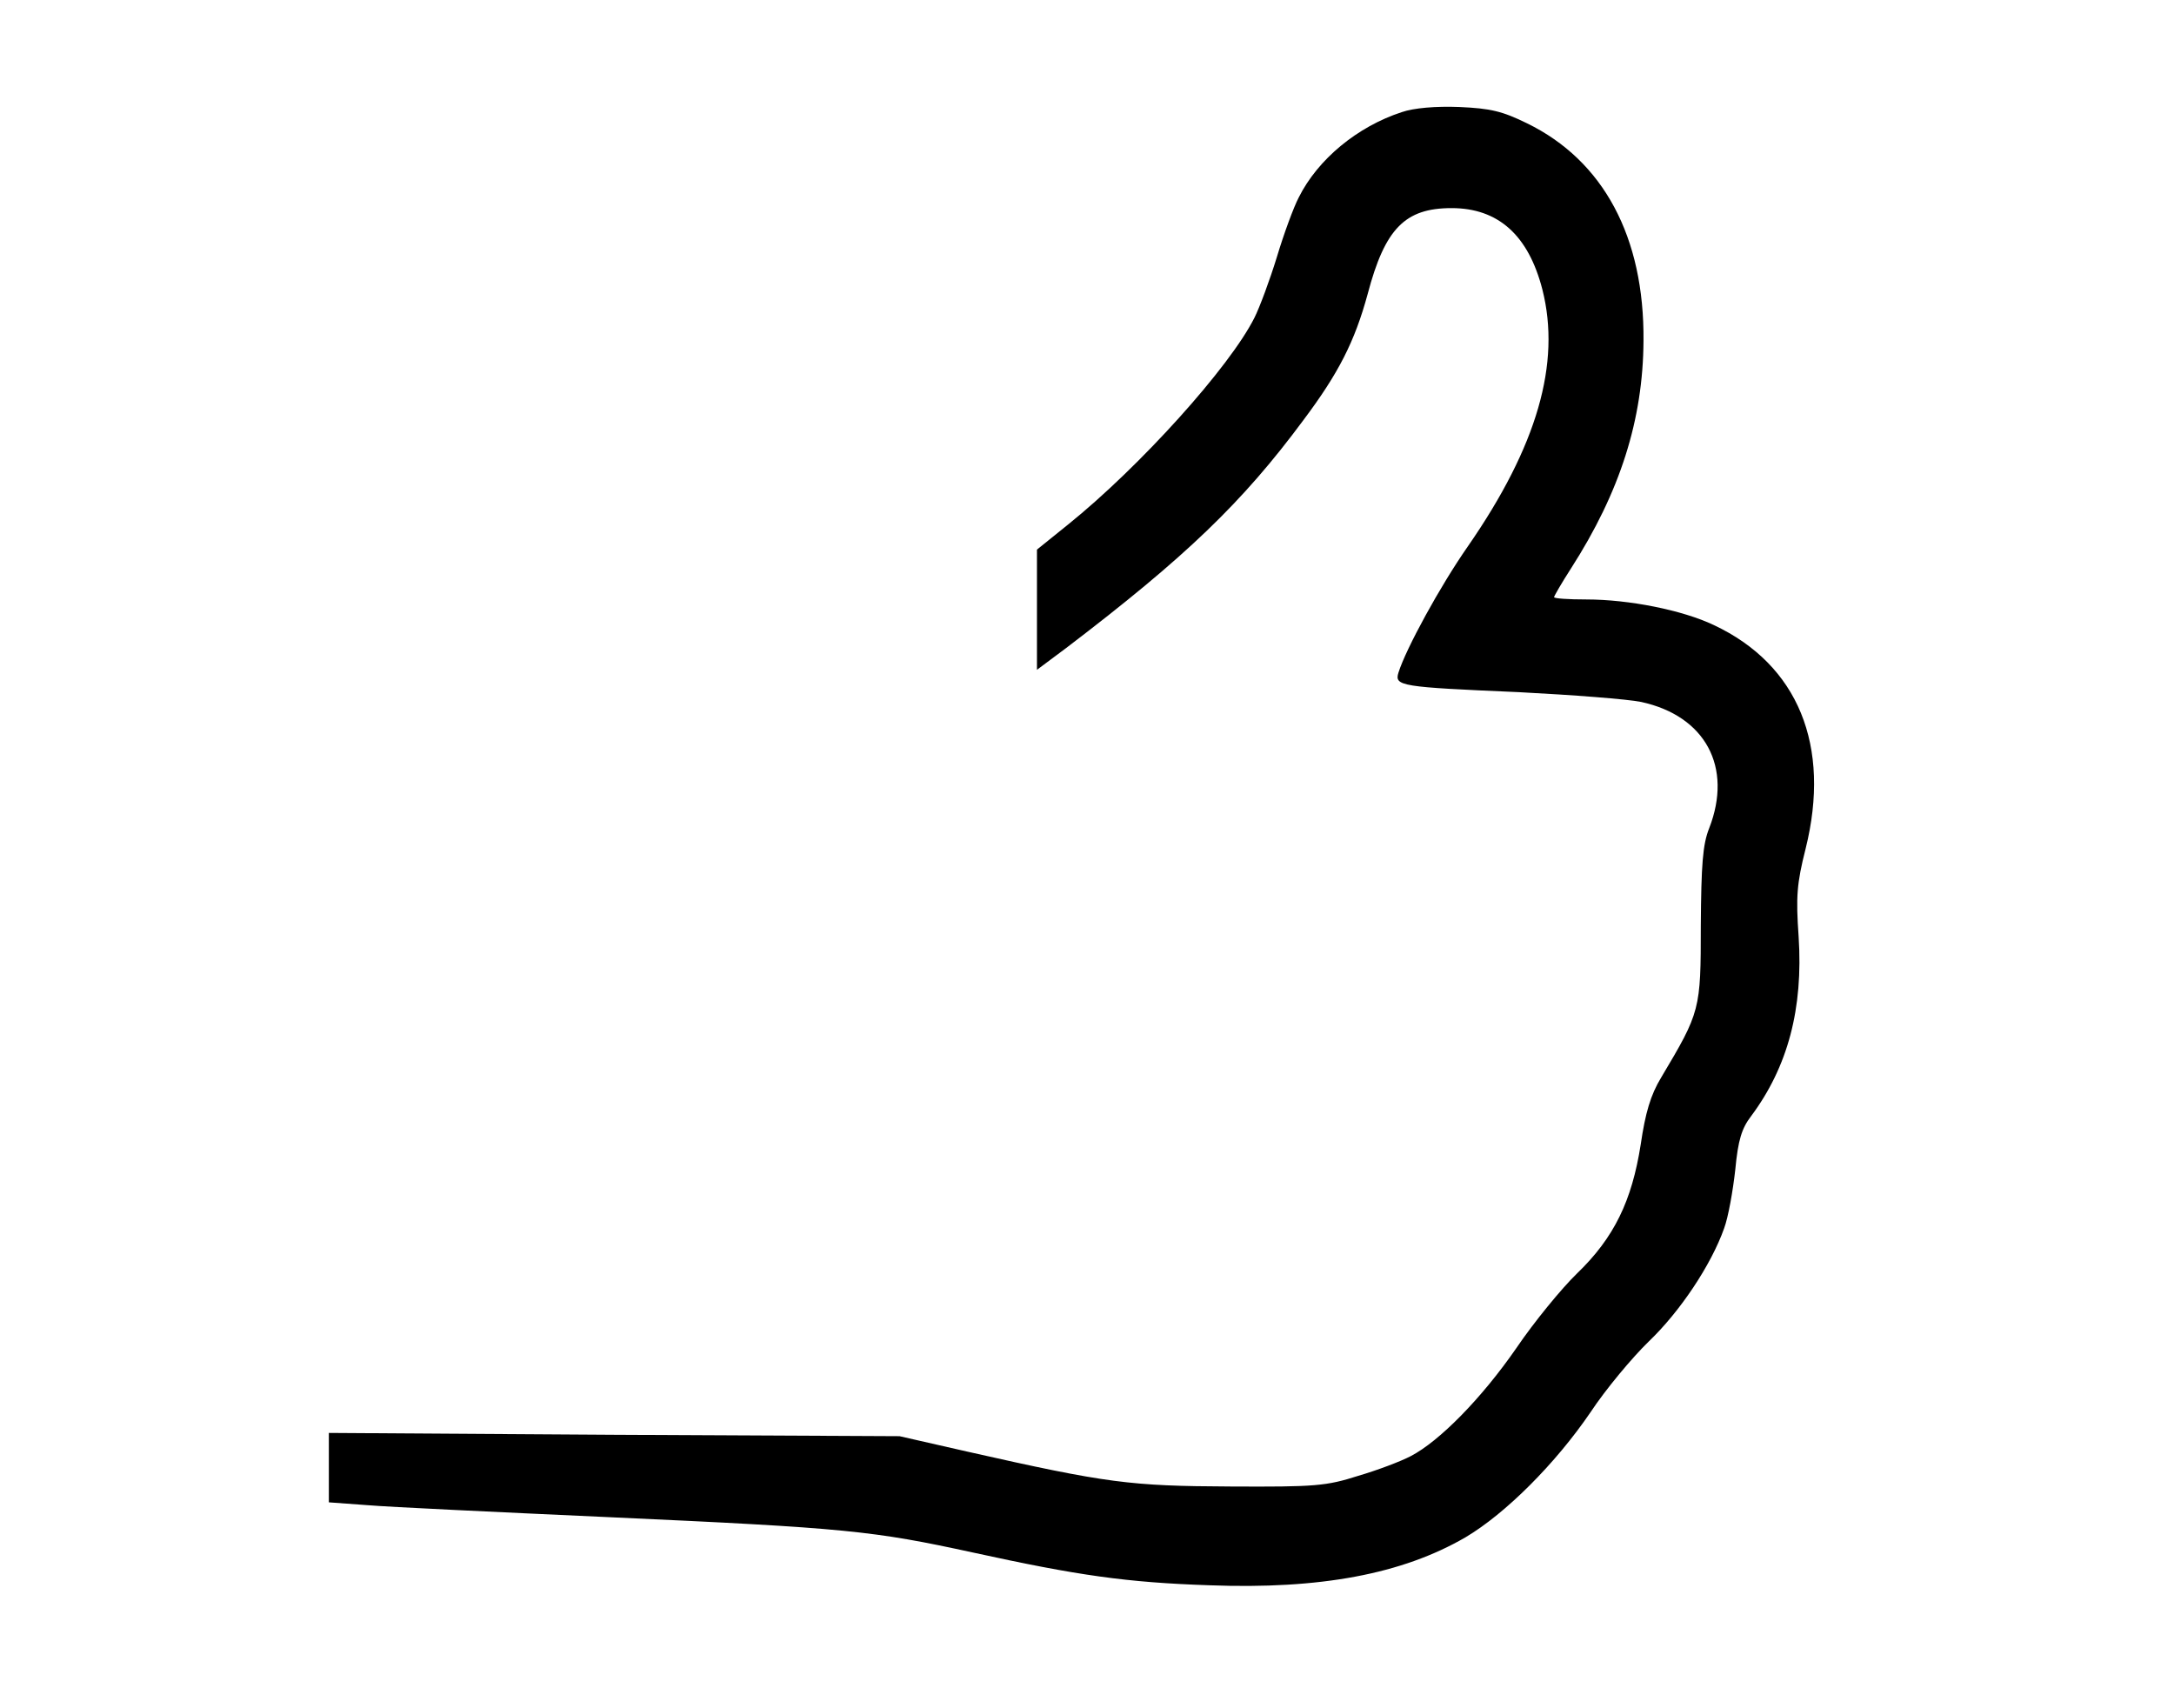<?xml version="1.0" encoding="UTF-8" standalone="no" ?>
<!DOCTYPE svg PUBLIC "-//W3C//DTD SVG 1.1//EN" "http://www.w3.org/Graphics/SVG/1.1/DTD/svg11.dtd">
<svg xmlns="http://www.w3.org/2000/svg" xmlns:xlink="http://www.w3.org/1999/xlink" version="1.1" width="28" height="22" viewBox="0 0 280 220" xml:space="preserve">
<g transform="matrix(1 0 0 1 140 110)" id="d7cd6c79-4188-4b7d-9ffa-dae6ee02d415"  >
<rect style="stroke: none; stroke-width: 1; stroke-dasharray: none; stroke-linecap: butt; stroke-dashoffset: 0; stroke-linejoin: miter; stroke-miterlimit: 4; fill: rgb(255,255,255); fill-rule: nonzero; opacity: 1; visibility: hidden;" vector-effect="non-scaling-stroke"  x="-140" y="-110" rx="0" ry="0" width="280" height="220" />
</g>
<g transform="matrix(0 0 0 0 0 0)" id="47fe0037-fc71-4e87-8ef0-e794baaeffa1"  >
</g>
<g transform="matrix(0.5 0 0 -0.5 145.46 115.45)"  >
<path style="stroke: none; stroke-width: 1; stroke-dasharray: none; stroke-linecap: butt; stroke-dashoffset: 0; stroke-linejoin: miter; stroke-miterlimit: 4; fill: rgb(0,0,0); fill-rule: nonzero; opacity: 1;"  transform=" translate(-1594.09, -1600.03)" d="M 2303 3176 C 2208 3145 2123 3075 2082 2993 C 2071 2972 2050 2915 2035 2865 C 2020 2816 1998 2757 1987 2735 C 1934 2629 1741 2415 1587 2291 L 1520 2237 L 1520 2108 L 1520 1979 L 1583 2026 C 1839 2221 1961 2338 2092 2515 C 2167 2615 2202 2683 2230 2786 C 2267 2926 2310 2970 2410 2970 C 2510 2970 2575 2912 2605 2795 C 2645 2637 2594 2459 2445 2244 C 2385 2158 2312 2024 2296 1973 C 2287 1944 2300 1942 2555 1931 C 2671 1925 2788 1916 2817 1910 C 2955 1880 3014 1770 2963 1639 C 2949 1604 2946 1561 2945 1430 C 2945 1249 2944 1245 2860 1104 C 2837 1066 2826 1028 2816 960 C 2797 839 2759 760 2679 683 C 2646 651 2587 579 2549 523 C 2475 416 2384 323 2322 291 C 2301 280 2251 261 2210 249 C 2141 227 2118 225 1935 226 C 1720 227 1671 233 1370 301 L 1225 334 L 613 337 L 0 341 L 0 266 L 0 192 L 82 186 C 128 182 363 171 605 160 C 1112 137 1168 131 1384 84 C 1608 35 1712 20 1890 14 C 2128 5 2304 38 2440 117 C 2526 168 2633 275 2708 385 C 2741 435 2798 503 2833 537 C 2900 601 2967 701 2995 780 C 3004 804 3014 861 3019 906 C 3025 970 3033 995 3053 1021 C 3132 1127 3165 1252 3155 1406 C 3149 1492 3151 1520 3170 1595 C 3225 1816 3154 1990 2973 2075 C 2906 2107 2791 2130 2699 2130 C 2661 2130 2630 2132 2630 2135 C 2630 2137 2646 2165 2666 2196 C 2772 2361 2821 2516 2822 2685 C 2824 2908 2736 3072 2572 3152 C 2519 3178 2494 3184 2427 3187 C 2376 3189 2329 3185 2303 3176 z" stroke-linecap="round" />
</g>
<g transform="matrix(0.5 0 0 -0.5 145.46 115.45)"  >
<path style="stroke: none; stroke-width: 1; stroke-dasharray: none; stroke-linecap: butt; stroke-dashoffset: 0; stroke-linejoin: miter; stroke-miterlimit: 4; fill: rgb(0,0,0); fill-rule: nonzero; opacity: 1;"  transform=" translate(-1594.09, -1600.03)" d="M 2303 3176 C 2208 3145 2123 3075 2082 2993 C 2071 2972 2050 2915 2035 2865 C 2020 2816 1998 2757 1987 2735 C 1934 2629 1741 2415 1587 2291 L 1520 2237 L 1520 2108 L 1520 1979 L 1583 2026 C 1839 2221 1961 2338 2092 2515 C 2167 2615 2202 2683 2230 2786 C 2267 2926 2310 2970 2410 2970 C 2510 2970 2575 2912 2605 2795 C 2645 2637 2594 2459 2445 2244 C 2385 2158 2312 2024 2296 1973 C 2287 1944 2300 1942 2555 1931 C 2671 1925 2788 1916 2817 1910 C 2955 1880 3014 1770 2963 1639 C 2949 1604 2946 1561 2945 1430 C 2945 1249 2944 1245 2860 1104 C 2837 1066 2826 1028 2816 960 C 2797 839 2759 760 2679 683 C 2646 651 2587 579 2549 523 C 2475 416 2384 323 2322 291 C 2301 280 2251 261 2210 249 C 2141 227 2118 225 1935 226 C 1720 227 1671 233 1370 301 L 1225 334 L 613 337 L 0 341 L 0 266 L 0 192 L 82 186 C 128 182 363 171 605 160 C 1112 137 1168 131 1384 84 C 1608 35 1712 20 1890 14 C 2128 5 2304 38 2440 117 C 2526 168 2633 275 2708 385 C 2741 435 2798 503 2833 537 C 2900 601 2967 701 2995 780 C 3004 804 3014 861 3019 906 C 3025 970 3033 995 3053 1021 C 3132 1127 3165 1252 3155 1406 C 3149 1492 3151 1520 3170 1595 C 3225 1816 3154 1990 2973 2075 C 2906 2107 2791 2130 2699 2130 C 2661 2130 2630 2132 2630 2135 C 2630 2137 2646 2165 2666 2196 C 2772 2361 2821 2516 2822 2685 C 2824 2908 2736 3072 2572 3152 C 2519 3178 2494 3184 2427 3187 C 2376 3189 2329 3185 2303 3176 z" stroke-linecap="round" />
</g>
<g transform="matrix(0.06 0 0 -0.06 138 109)"  >
<path style="stroke: rgb(0,0,0); stroke-width: 0; stroke-dasharray: none; stroke-linecap: butt; stroke-dashoffset: 0; stroke-linejoin: miter; stroke-miterlimit: 4; fill: rgb(0,0,0); fill-rule: nonzero; opacity: 1;" vector-effect="non-scaling-stroke"  transform=" translate(-1594.09, -1600.03)" d="M 2303 3176 C 2208 3145 2123 3075 2082 2993 C 2071 2972 2050 2915 2035 2865 C 2020 2816 1998 2757 1987 2735 C 1934 2629 1741 2415 1587 2291 L 1520 2237 L 1520 2108 L 1520 1979 L 1583 2026 C 1839 2221 1961 2338 2092 2515 C 2167 2615 2202 2683 2230 2786 C 2267 2926 2310 2970 2410 2970 C 2510 2970 2575 2912 2605 2795 C 2645 2637 2594 2459 2445 2244 C 2385 2158 2312 2024 2296 1973 C 2287 1944 2300 1942 2555 1931 C 2671 1925 2788 1916 2817 1910 C 2955 1880 3014 1770 2963 1639 C 2949 1604 2946 1561 2945 1430 C 2945 1249 2944 1245 2860 1104 C 2837 1066 2826 1028 2816 960 C 2797 839 2759 760 2679 683 C 2646 651 2587 579 2549 523 C 2475 416 2384 323 2322 291 C 2301 280 2251 261 2210 249 C 2141 227 2118 225 1935 226 C 1720 227 1671 233 1370 301 L 1225 334 L 613 337 L 0 341 L 0 266 L 0 192 L 82 186 C 128 182 363 171 605 160 C 1112 137 1168 131 1384 84 C 1608 35 1712 20 1890 14 C 2128 5 2304 38 2440 117 C 2526 168 2633 275 2708 385 C 2741 435 2798 503 2833 537 C 2900 601 2967 701 2995 780 C 3004 804 3014 861 3019 906 C 3025 970 3033 995 3053 1021 C 3132 1127 3165 1252 3155 1406 C 3149 1492 3151 1520 3170 1595 C 3225 1816 3154 1990 2973 2075 C 2906 2107 2791 2130 2699 2130 C 2661 2130 2630 2132 2630 2135 C 2630 2137 2646 2165 2666 2196 C 2772 2361 2821 2516 2822 2685 C 2824 2908 2736 3072 2572 3152 C 2519 3178 2494 3184 2427 3187 C 2376 3189 2329 3185 2303 3176 z" stroke-linecap="round" />
</g>
</svg>
